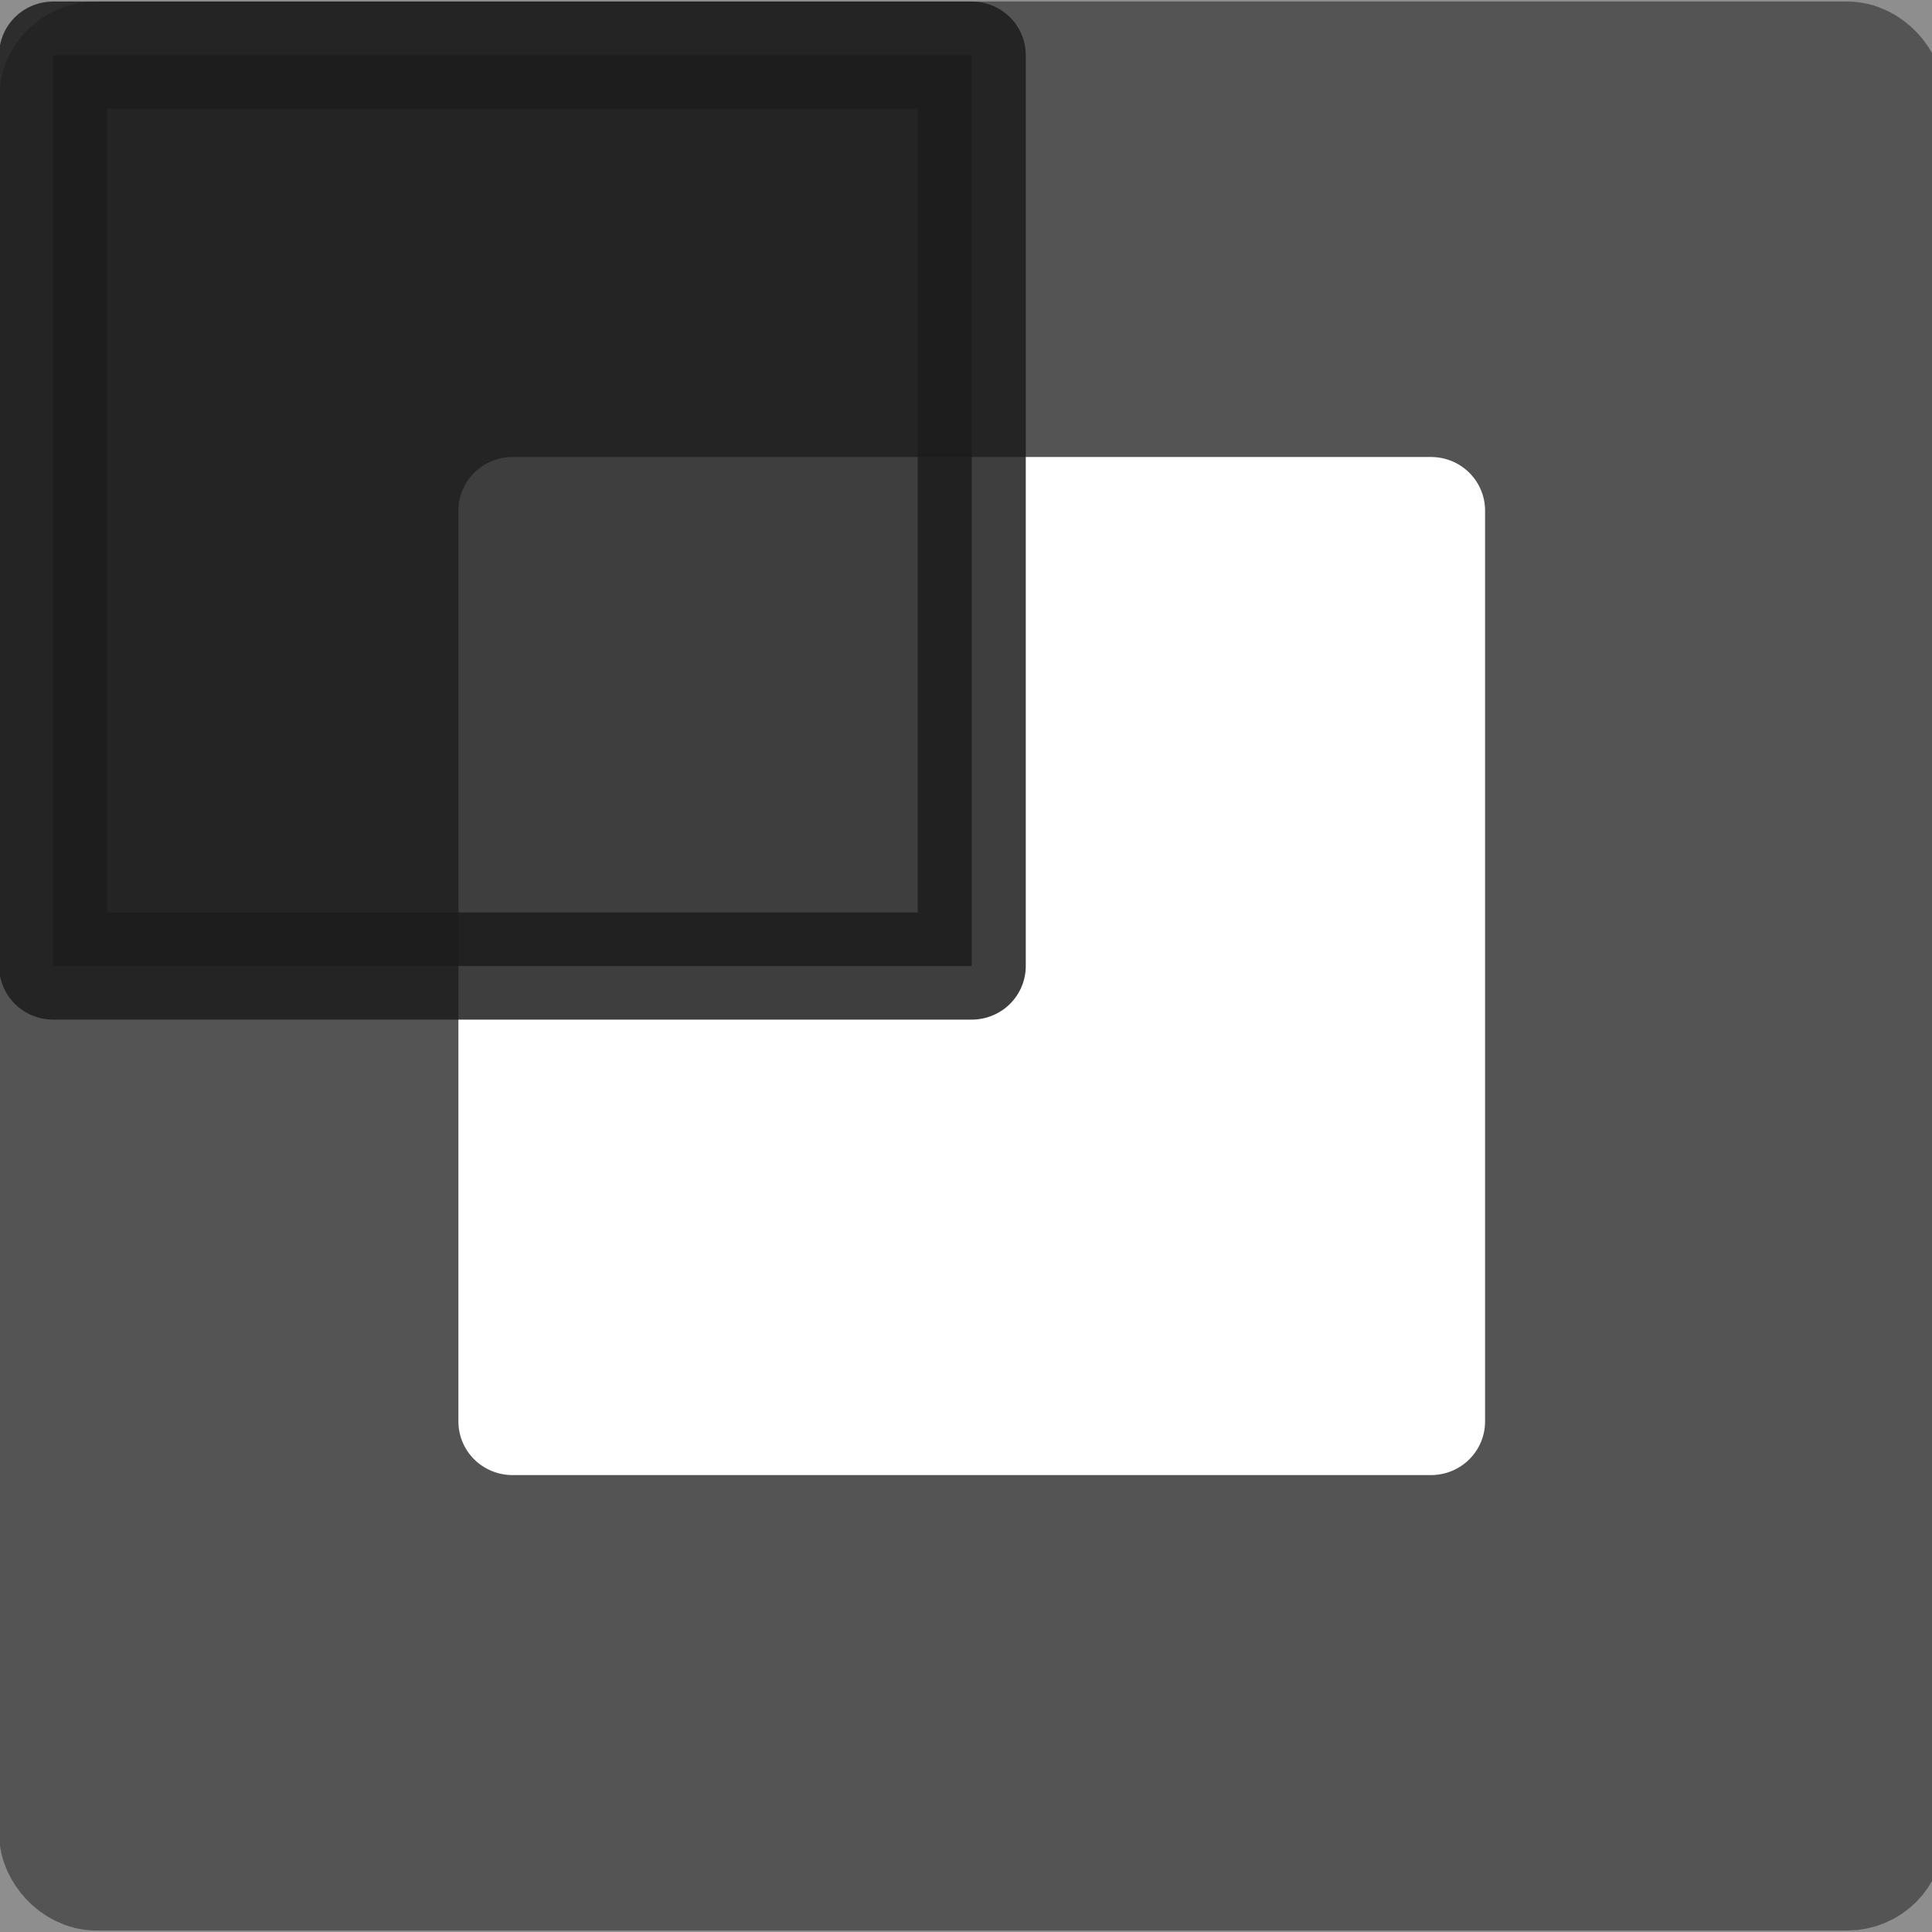 <?xml version="1.0" encoding="UTF-8" standalone="no"?>
<svg
   xmlns:osb="http://www.openswatchbook.org/uri/2009/osb"
   xmlns:dc="http://purl.org/dc/elements/1.1/"
   xmlns:cc="http://creativecommons.org/ns#"
   xmlns:rdf="http://www.w3.org/1999/02/22-rdf-syntax-ns#"
   xmlns:svg="http://www.w3.org/2000/svg"
   xmlns="http://www.w3.org/2000/svg"
   xmlns:sodipodi="http://sodipodi.sourceforge.net/DTD/sodipodi-0.dtd"
   xmlns:inkscape="http://www.inkscape.org/namespaces/inkscape"
   width="64"
   height="64"
   id="svg2"
   version="1.1"
   inkscape:version="0.91 r13725"
   sodipodi:docname="james-logo-grey.svg">
  <rect width="100%" height="100%" fill="#808080" stroke="none"/>
  <defs
     id="defs13">
    <linearGradient
       id="linearGradient5603"
       osb:paint="solid">
      <stop
         style="stop-color:#000000;stop-opacity:1;"
         offset="0"
         id="stop5605" />
    </linearGradient>
  </defs>
  <sodipodi:namedview
     pagecolor="#ffffff"
     bordercolor="#666666"
     borderopacity="1"
     objecttolerance="10"
     gridtolerance="10"
     guidetolerance="10"
     inkscape:pageopacity="0"
     inkscape:pageshadow="2"
     inkscape:window-width="1920"
     inkscape:window-height="1027"
     id="namedview11"
     showgrid="false"
     inkscape:zoom="3.6875"
     inkscape:cx="-8"
     inkscape:cy="32"
     inkscape:window-x="-8"
     inkscape:window-y="-8"
     inkscape:window-maximized="1"
     inkscape:current-layer="svg2" />
  <!-- Created with SVG-edit - http://svg-edit.googlecode.com/ -->
  <g
     id="g4"
     transform="matrix(0.358,0,0,0.355,1.76,1.826)">
    <title
       id="title6">Layer 1</title>
    <rect
       x="0"
       y="0"
       ry="4"
       rx="4"
       id="svg_5"
       height="170"
       width="170"
       stroke-linecap="null"
       style="fill:#3f3f3f;stroke:#3f3f3f;stroke-width:10;stroke-linejoin:round" />
    <rect
       id="svg_7"
       height="85"
       width="85"
       y="42.5"
       x="42.5"
       stroke-linecap="null"
       style="fill:#ffffff;stroke:#ffffff;stroke-width:10;stroke-linejoin:round" />
    <rect
       x="0"
       y="0"
       id="svg_6"
       height="85"
       width="85"
       stroke-linecap="null"
       style="opacity:0.85;fill:#000000;stroke:#000000;stroke-width:10;stroke-linejoin:round" />
  </g>
  <rect
     style="opacity:1;fill:#fffffc;fill-opacity:0.112"
     id="rect3345"
     width="64"
     height="64"
     x="0"
     y="0" />
</svg>
